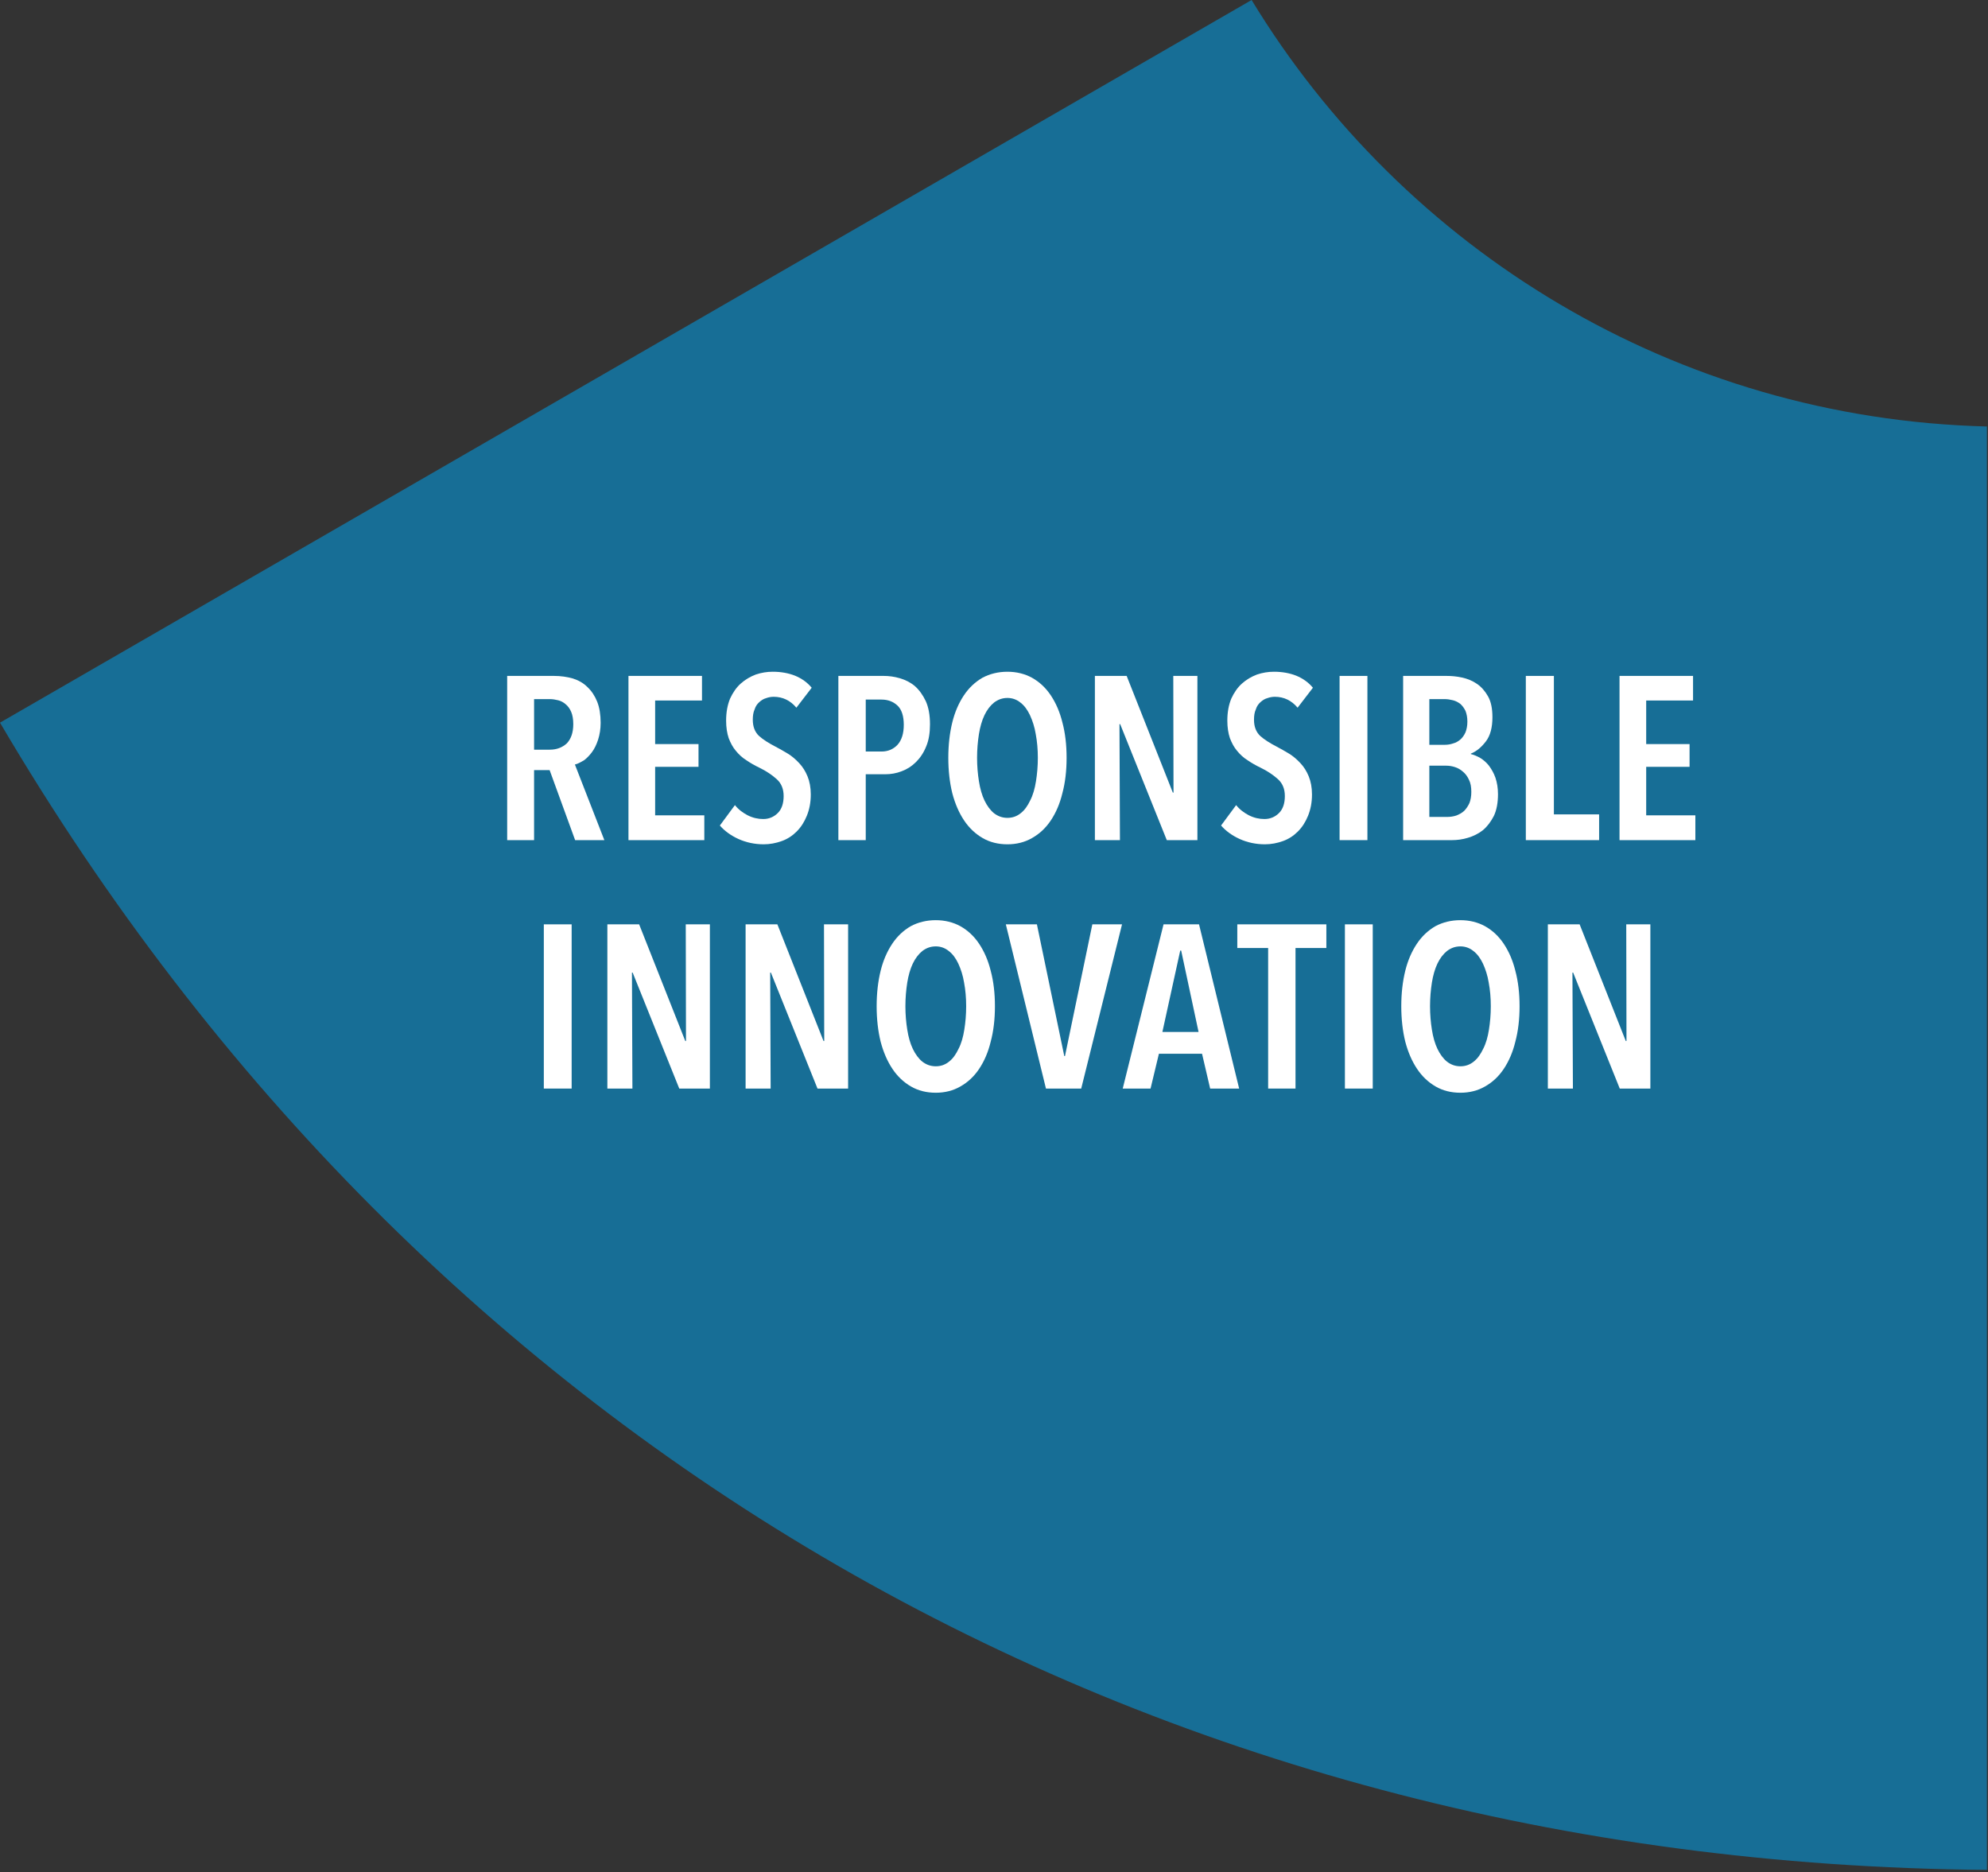 <svg xmlns="http://www.w3.org/2000/svg" xml:space="preserve" fill-rule="evenodd" stroke-linejoin="round" stroke-miterlimit="2" clip-rule="evenodd" viewBox="0 0 240 226">
  <rect x="0" y="0" width="240" height="226" fill="#333333" stroke="none"/>
  <path fill="#176e96" d="M151.099,0c18.329,30.158 51.156,50.542 88.773,51.484l0,174.244c-101.566,-0.809 -188.388,-50.936 -239.872,-138.491l151.099,-87.237Z"/>
  <path fill="#fff" fill-rule="nonzero" d="M69.432,101.419l-3.08,-8.456l-1.876,-0l0,8.456l-3.248,-0l0,-19.824l5.656,-0c0.812,-0 1.568,0.112 2.268,0.308c0.7,0.224 1.288,0.56 1.764,1.036c0.504,0.476 0.896,1.064 1.176,1.764c0.28,0.7 0.42,1.568 0.42,2.548c0,0.756 -0.112,1.428 -0.308,2.044c-0.196,0.588 -0.42,1.064 -0.728,1.484c-0.308,0.42 -0.644,0.756 -0.98,1.008c-0.392,0.224 -0.728,0.42 -1.092,0.504l3.556,9.128l-3.528,-0Zm-0.224,-14c0,-0.588 -0.084,-1.092 -0.252,-1.484c-0.168,-0.392 -0.392,-0.7 -0.672,-0.924c-0.252,-0.224 -0.56,-0.392 -0.896,-0.476c-0.336,-0.084 -0.672,-0.14 -1.008,-0.14l-1.904,-0l0,6.104l1.904,-0c0.812,-0 1.484,-0.252 2.044,-0.756c0.504,-0.532 0.784,-1.288 0.784,-2.324Z"/>
  <path fill="#fff" fill-rule="nonzero" d="M75.872,101.419l0,-19.824l8.876,-0l-0,2.968l-5.656,-0l0,5.264l5.236,-0l-0,2.744l-5.236,-0l0,5.852l5.936,-0l0,2.996l-9.156,-0Z"/>
  <path fill="#fff" fill-rule="nonzero" d="M96.144,85.431c-0.728,-0.868 -1.652,-1.316 -2.744,-1.316c-0.308,-0 -0.616,0.056 -0.924,0.168c-0.308,0.084 -0.56,0.252 -0.812,0.476c-0.252,0.224 -0.448,0.504 -0.56,0.868c-0.168,0.364 -0.224,0.784 -0.224,1.26c0,0.84 0.252,1.484 0.756,1.96c0.504,0.448 1.176,0.868 1.988,1.288c0.476,0.252 0.98,0.532 1.484,0.84c0.504,0.308 0.952,0.7 1.372,1.148c0.42,0.448 0.756,0.98 1.008,1.596c0.252,0.616 0.392,1.344 0.392,2.184c0,0.98 -0.168,1.82 -0.476,2.576c-0.308,0.756 -0.7,1.372 -1.232,1.904c-0.504,0.504 -1.092,0.896 -1.792,1.148c-0.7,0.252 -1.428,0.392 -2.184,0.392c-1.092,0 -2.128,-0.224 -3.052,-0.644c-0.924,-0.42 -1.68,-0.98 -2.24,-1.624l1.82,-2.464c0.42,0.532 0.952,0.924 1.54,1.232c0.616,0.308 1.232,0.448 1.876,0.448c0.7,0 1.288,-0.252 1.764,-0.728c0.476,-0.476 0.7,-1.176 0.7,-2.044c0,-0.868 -0.28,-1.54 -0.84,-2.044c-0.56,-0.504 -1.26,-0.98 -2.128,-1.4c-0.532,-0.252 -1.064,-0.56 -1.512,-0.868c-0.504,-0.308 -0.924,-0.7 -1.288,-1.148c-0.364,-0.42 -0.644,-0.952 -0.868,-1.54c-0.196,-0.588 -0.308,-1.288 -0.308,-2.1c0,-1.036 0.168,-1.904 0.476,-2.66c0.336,-0.728 0.756,-1.344 1.288,-1.82c0.532,-0.476 1.148,-0.84 1.82,-1.092c0.672,-0.224 1.344,-0.336 2.044,-0.336c1.008,-0 1.904,0.168 2.688,0.476c0.812,0.336 1.484,0.812 2.016,1.456l-1.848,2.408Z"/>
  <path fill="#fff" fill-rule="nonzero" d="M112.272,87.447c0,1.008 -0.14,1.904 -0.448,2.632c-0.308,0.784 -0.728,1.4 -1.232,1.904c-0.504,0.504 -1.064,0.868 -1.736,1.12c-0.644,0.252 -1.316,0.364 -1.988,0.364l-2.352,-0l0,7.952l-3.304,-0l0,-19.824l5.488,-0c0.616,-0 1.26,0.084 1.932,0.28c0.672,0.196 1.288,0.504 1.82,0.952c0.532,0.476 0.952,1.064 1.316,1.82c0.336,0.756 0.504,1.68 0.504,2.8Zm-3.164,0.056c0,-1.064 -0.252,-1.848 -0.756,-2.324c-0.504,-0.476 -1.148,-0.728 -1.932,-0.728l-1.904,-0l0,6.272l1.904,-0c0.784,-0 1.428,-0.28 1.932,-0.812c0.504,-0.56 0.756,-1.372 0.756,-2.408Z"/>
  <path fill="#fff" fill-rule="nonzero" d="M128.764,91.479c0,1.568 -0.168,2.996 -0.504,4.256c-0.308,1.288 -0.784,2.38 -1.4,3.304c-0.616,0.924 -1.372,1.624 -2.268,2.128c-0.868,0.504 -1.876,0.756 -2.968,0.756c-1.12,-0 -2.128,-0.252 -2.996,-0.756c-0.868,-0.504 -1.624,-1.204 -2.24,-2.128c-0.616,-0.924 -1.092,-2.016 -1.428,-3.304c-0.308,-1.26 -0.476,-2.688 -0.476,-4.256c-0,-1.568 0.168,-2.996 0.476,-4.256c0.308,-1.26 0.784,-2.352 1.4,-3.276c0.616,-0.924 1.372,-1.624 2.24,-2.128c0.896,-0.476 1.904,-0.728 3.024,-0.728c1.092,-0 2.1,0.252 2.968,0.728c0.896,0.504 1.652,1.204 2.268,2.128c0.616,0.924 1.092,2.016 1.4,3.276c0.336,1.26 0.504,2.688 0.504,4.256Zm-3.472,-0c0,-1.008 -0.084,-1.96 -0.252,-2.856c-0.14,-0.868 -0.392,-1.624 -0.7,-2.296c-0.308,-0.644 -0.672,-1.148 -1.148,-1.512c-0.448,-0.364 -0.98,-0.56 -1.568,-0.56c-0.616,-0 -1.148,0.196 -1.624,0.56c-0.448,0.364 -0.84,0.868 -1.148,1.512c-0.308,0.644 -0.532,1.428 -0.672,2.296c-0.14,0.896 -0.224,1.848 -0.224,2.856c-0,1.008 0.084,1.96 0.224,2.828c0.14,0.896 0.364,1.68 0.672,2.324c0.308,0.644 0.7,1.176 1.148,1.54c0.476,0.364 1.008,0.56 1.624,0.56c0.616,-0 1.148,-0.196 1.596,-0.56c0.476,-0.364 0.84,-0.896 1.148,-1.54c0.336,-0.644 0.56,-1.428 0.7,-2.324c0.14,-0.868 0.224,-1.82 0.224,-2.828Z"/>
  <path fill="#fff" fill-rule="nonzero" d="M140.86,101.419l-5.628,-14l-0.084,-0l0.056,14l-3.024,-0l-0,-19.824l3.836,-0l5.572,14.084l0.084,-0l-0.028,-14.084l2.912,-0l-0,19.824l-3.696,-0Z"/>
  <path fill="#fff" fill-rule="nonzero" d="M156.652,85.431c-0.728,-0.868 -1.652,-1.316 -2.744,-1.316c-0.308,-0 -0.616,0.056 -0.924,0.168c-0.308,0.084 -0.56,0.252 -0.812,0.476c-0.252,0.224 -0.448,0.504 -0.56,0.868c-0.168,0.364 -0.224,0.784 -0.224,1.26c-0,0.84 0.252,1.484 0.756,1.96c0.504,0.448 1.176,0.868 1.988,1.288c0.476,0.252 0.98,0.532 1.484,0.84c0.504,0.308 0.952,0.7 1.372,1.148c0.42,0.448 0.756,0.98 1.008,1.596c0.252,0.616 0.392,1.344 0.392,2.184c-0,0.98 -0.168,1.82 -0.476,2.576c-0.308,0.756 -0.7,1.372 -1.232,1.904c-0.504,0.504 -1.092,0.896 -1.792,1.148c-0.7,0.252 -1.428,0.392 -2.184,0.392c-1.092,0 -2.128,-0.224 -3.052,-0.644c-0.924,-0.42 -1.68,-0.98 -2.24,-1.624l1.82,-2.464c0.42,0.532 0.952,0.924 1.54,1.232c0.616,0.308 1.232,0.448 1.876,0.448c0.7,0 1.288,-0.252 1.764,-0.728c0.476,-0.476 0.7,-1.176 0.7,-2.044c-0,-0.868 -0.28,-1.54 -0.84,-2.044c-0.56,-0.504 -1.26,-0.98 -2.128,-1.4c-0.532,-0.252 -1.064,-0.56 -1.512,-0.868c-0.504,-0.308 -0.924,-0.7 -1.288,-1.148c-0.364,-0.42 -0.644,-0.952 -0.868,-1.54c-0.196,-0.588 -0.308,-1.288 -0.308,-2.1c-0,-1.036 0.168,-1.904 0.476,-2.66c0.336,-0.728 0.756,-1.344 1.288,-1.82c0.532,-0.476 1.148,-0.84 1.82,-1.092c0.672,-0.224 1.344,-0.336 2.044,-0.336c1.008,-0 1.904,0.168 2.688,0.476c0.812,0.336 1.484,0.812 2.016,1.456l-1.848,2.408Z"/>
  <path fill="#fff" fill-rule="nonzero" d="M161.72 81.595H165.08V101.419H161.72z"/>
  <path fill="#fff" fill-rule="nonzero" d="M180.844,95.875c-0,1.036 -0.168,1.932 -0.504,2.632c-0.364,0.7 -0.784,1.26 -1.316,1.708c-0.532,0.42 -1.148,0.728 -1.82,0.924c-0.644,0.196 -1.288,0.28 -1.932,0.28l-5.88,-0l-0,-19.824l5.264,-0c0.588,-0 1.204,0.056 1.848,0.196c0.644,0.14 1.26,0.392 1.792,0.756c0.532,0.364 0.98,0.868 1.344,1.512c0.364,0.644 0.532,1.484 0.532,2.52c-0,1.232 -0.252,2.212 -0.784,2.912c-0.532,0.7 -1.12,1.204 -1.82,1.484l-0,0.056c0.364,0.084 0.756,0.252 1.148,0.476c0.364,0.224 0.728,0.532 1.036,0.924c0.308,0.42 0.588,0.896 0.784,1.456c0.196,0.588 0.308,1.232 0.308,1.988Zm-3.696,-8.764c-0,-0.504 -0.084,-0.924 -0.224,-1.288c-0.168,-0.336 -0.364,-0.616 -0.616,-0.84c-0.252,-0.196 -0.56,-0.364 -0.896,-0.448c-0.336,-0.084 -0.672,-0.14 -1.008,-0.14l-1.848,-0l-0,5.516l1.904,-0c0.336,-0 0.644,-0.056 0.98,-0.168c0.308,-0.084 0.616,-0.252 0.868,-0.476c0.252,-0.224 0.448,-0.504 0.616,-0.868c0.14,-0.364 0.224,-0.784 0.224,-1.288Zm0.476,8.484c-0,-0.588 -0.084,-1.064 -0.28,-1.456c-0.196,-0.42 -0.42,-0.728 -0.728,-0.98c-0.28,-0.252 -0.616,-0.448 -0.98,-0.56c-0.336,-0.112 -0.7,-0.168 -1.036,-0.168l-2.044,-0l-0,6.188l2.128,-0c0.392,-0 0.784,-0.056 1.12,-0.168c0.364,-0.14 0.672,-0.308 0.952,-0.56c0.252,-0.252 0.476,-0.588 0.644,-0.952c0.14,-0.364 0.224,-0.812 0.224,-1.344Z"/>
  <path fill="#fff" fill-rule="nonzero" d="M184.204,101.419l-0,-19.824l3.388,-0l-0,16.716l5.46,-0l-0,3.108l-8.848,-0Z"/>
  <path fill="#fff" fill-rule="nonzero" d="M195.516,101.419l0,-19.824l8.876,-0l0,2.968l-5.656,-0l0,5.264l5.236,-0l0,2.744l-5.236,-0l0,5.852l5.936,-0l0,2.996l-9.156,-0Z"/>
  <path fill="#fff" fill-rule="nonzero" d="M65.652 111.585H69.012V131.409H65.652z"/>
  <path fill="#fff" fill-rule="nonzero" d="M82.004,131.409l-5.628,-14l-0.084,0l0.056,14l-3.024,0l0,-19.824l3.836,0l5.572,14.084l0.084,0l-0.028,-14.084l2.912,0l0,19.824l-3.696,0Z"/>
  <path fill="#fff" fill-rule="nonzero" d="M98.692,131.409l-5.628,-14l-0.084,0l0.056,14l-3.024,0l-0,-19.824l3.836,0l5.572,14.084l0.084,0l-0.028,-14.084l2.912,0l-0,19.824l-3.696,0Z"/>
  <path fill="#fff" fill-rule="nonzero" d="M120.112,121.469c-0,1.568 -0.168,2.996 -0.504,4.256c-0.308,1.288 -0.784,2.38 -1.4,3.304c-0.616,0.924 -1.372,1.624 -2.268,2.128c-0.868,0.504 -1.876,0.756 -2.968,0.756c-1.12,0 -2.128,-0.252 -2.996,-0.756c-0.868,-0.504 -1.624,-1.204 -2.24,-2.128c-0.616,-0.924 -1.092,-2.016 -1.428,-3.304c-0.308,-1.26 -0.476,-2.688 -0.476,-4.256c-0,-1.568 0.168,-2.996 0.476,-4.256c0.308,-1.26 0.784,-2.352 1.4,-3.276c0.616,-0.924 1.372,-1.624 2.24,-2.128c0.896,-0.476 1.904,-0.728 3.024,-0.728c1.092,-0 2.1,0.252 2.968,0.728c0.896,0.504 1.652,1.204 2.268,2.128c0.616,0.924 1.092,2.016 1.4,3.276c0.336,1.26 0.504,2.688 0.504,4.256Zm-3.472,0c-0,-1.008 -0.084,-1.96 -0.252,-2.856c-0.14,-0.868 -0.392,-1.624 -0.7,-2.296c-0.308,-0.644 -0.672,-1.148 -1.148,-1.512c-0.448,-0.364 -0.98,-0.56 -1.568,-0.56c-0.616,0 -1.148,0.196 -1.624,0.56c-0.448,0.364 -0.84,0.868 -1.148,1.512c-0.308,0.644 -0.532,1.428 -0.672,2.296c-0.14,0.896 -0.224,1.848 -0.224,2.856c-0,1.008 0.084,1.96 0.224,2.828c0.14,0.896 0.364,1.68 0.672,2.324c0.308,0.644 0.7,1.176 1.148,1.54c0.476,0.364 1.008,0.56 1.624,0.56c0.616,0 1.148,-0.196 1.596,-0.56c0.476,-0.364 0.84,-0.896 1.148,-1.54c0.336,-0.644 0.56,-1.428 0.7,-2.324c0.14,-0.868 0.224,-1.82 0.224,-2.828Z"/>
  <path fill="#fff" fill-rule="nonzero" d="M130.528,131.409l-4.256,0l-4.844,-19.824l3.752,0l3.304,15.904l0.084,0l3.304,-15.904l3.584,0l-4.928,19.824Z"/>
  <path fill="#fff" fill-rule="nonzero" d="M146.096,131.409l-0.98,-4.2l-5.208,0l-1.008,4.2l-3.36,0l4.928,-19.824l4.284,0l4.844,19.824l-3.5,0Zm-3.5,-16.66l-0.112,0l-2.156,9.828l4.368,0l-2.1,-9.828Z"/>
  <path fill="#fff" fill-rule="nonzero" d="M156.4,114.441l0,16.968l-3.304,0l0,-16.968l-3.724,0l-0,-2.856l10.752,0l-0,2.856l-3.724,0Z"/>
  <path fill="#fff" fill-rule="nonzero" d="M162.364 111.585H165.724V131.409H162.364z"/>
  <path fill="#fff" fill-rule="nonzero" d="M183.448,121.469c-0,1.568 -0.168,2.996 -0.504,4.256c-0.308,1.288 -0.784,2.38 -1.4,3.304c-0.616,0.924 -1.372,1.624 -2.268,2.128c-0.868,0.504 -1.876,0.756 -2.968,0.756c-1.12,0 -2.128,-0.252 -2.996,-0.756c-0.868,-0.504 -1.624,-1.204 -2.24,-2.128c-0.616,-0.924 -1.092,-2.016 -1.428,-3.304c-0.308,-1.26 -0.476,-2.688 -0.476,-4.256c-0,-1.568 0.168,-2.996 0.476,-4.256c0.308,-1.26 0.784,-2.352 1.4,-3.276c0.616,-0.924 1.372,-1.624 2.24,-2.128c0.896,-0.476 1.904,-0.728 3.024,-0.728c1.092,-0 2.1,0.252 2.968,0.728c0.896,0.504 1.652,1.204 2.268,2.128c0.616,0.924 1.092,2.016 1.4,3.276c0.336,1.26 0.504,2.688 0.504,4.256Zm-3.472,0c-0,-1.008 -0.084,-1.96 -0.252,-2.856c-0.14,-0.868 -0.392,-1.624 -0.7,-2.296c-0.308,-0.644 -0.672,-1.148 -1.148,-1.512c-0.448,-0.364 -0.98,-0.56 -1.568,-0.56c-0.616,0 -1.148,0.196 -1.624,0.56c-0.448,0.364 -0.84,0.868 -1.148,1.512c-0.308,0.644 -0.532,1.428 -0.672,2.296c-0.14,0.896 -0.224,1.848 -0.224,2.856c-0,1.008 0.084,1.96 0.224,2.828c0.14,0.896 0.364,1.68 0.672,2.324c0.308,0.644 0.7,1.176 1.148,1.54c0.476,0.364 1.008,0.56 1.624,0.56c0.616,0 1.148,-0.196 1.596,-0.56c0.476,-0.364 0.84,-0.896 1.148,-1.54c0.336,-0.644 0.56,-1.428 0.7,-2.324c0.14,-0.868 0.224,-1.82 0.224,-2.828Z"/>
  <path fill="#fff" fill-rule="nonzero" d="M195.544,131.409l-5.628,-14l-0.084,0l0.056,14l-3.024,0l0,-19.824l3.836,0l5.572,14.084l0.084,0l-0.028,-14.084l2.912,0l0,19.824l-3.696,0Z"/>
</svg>
